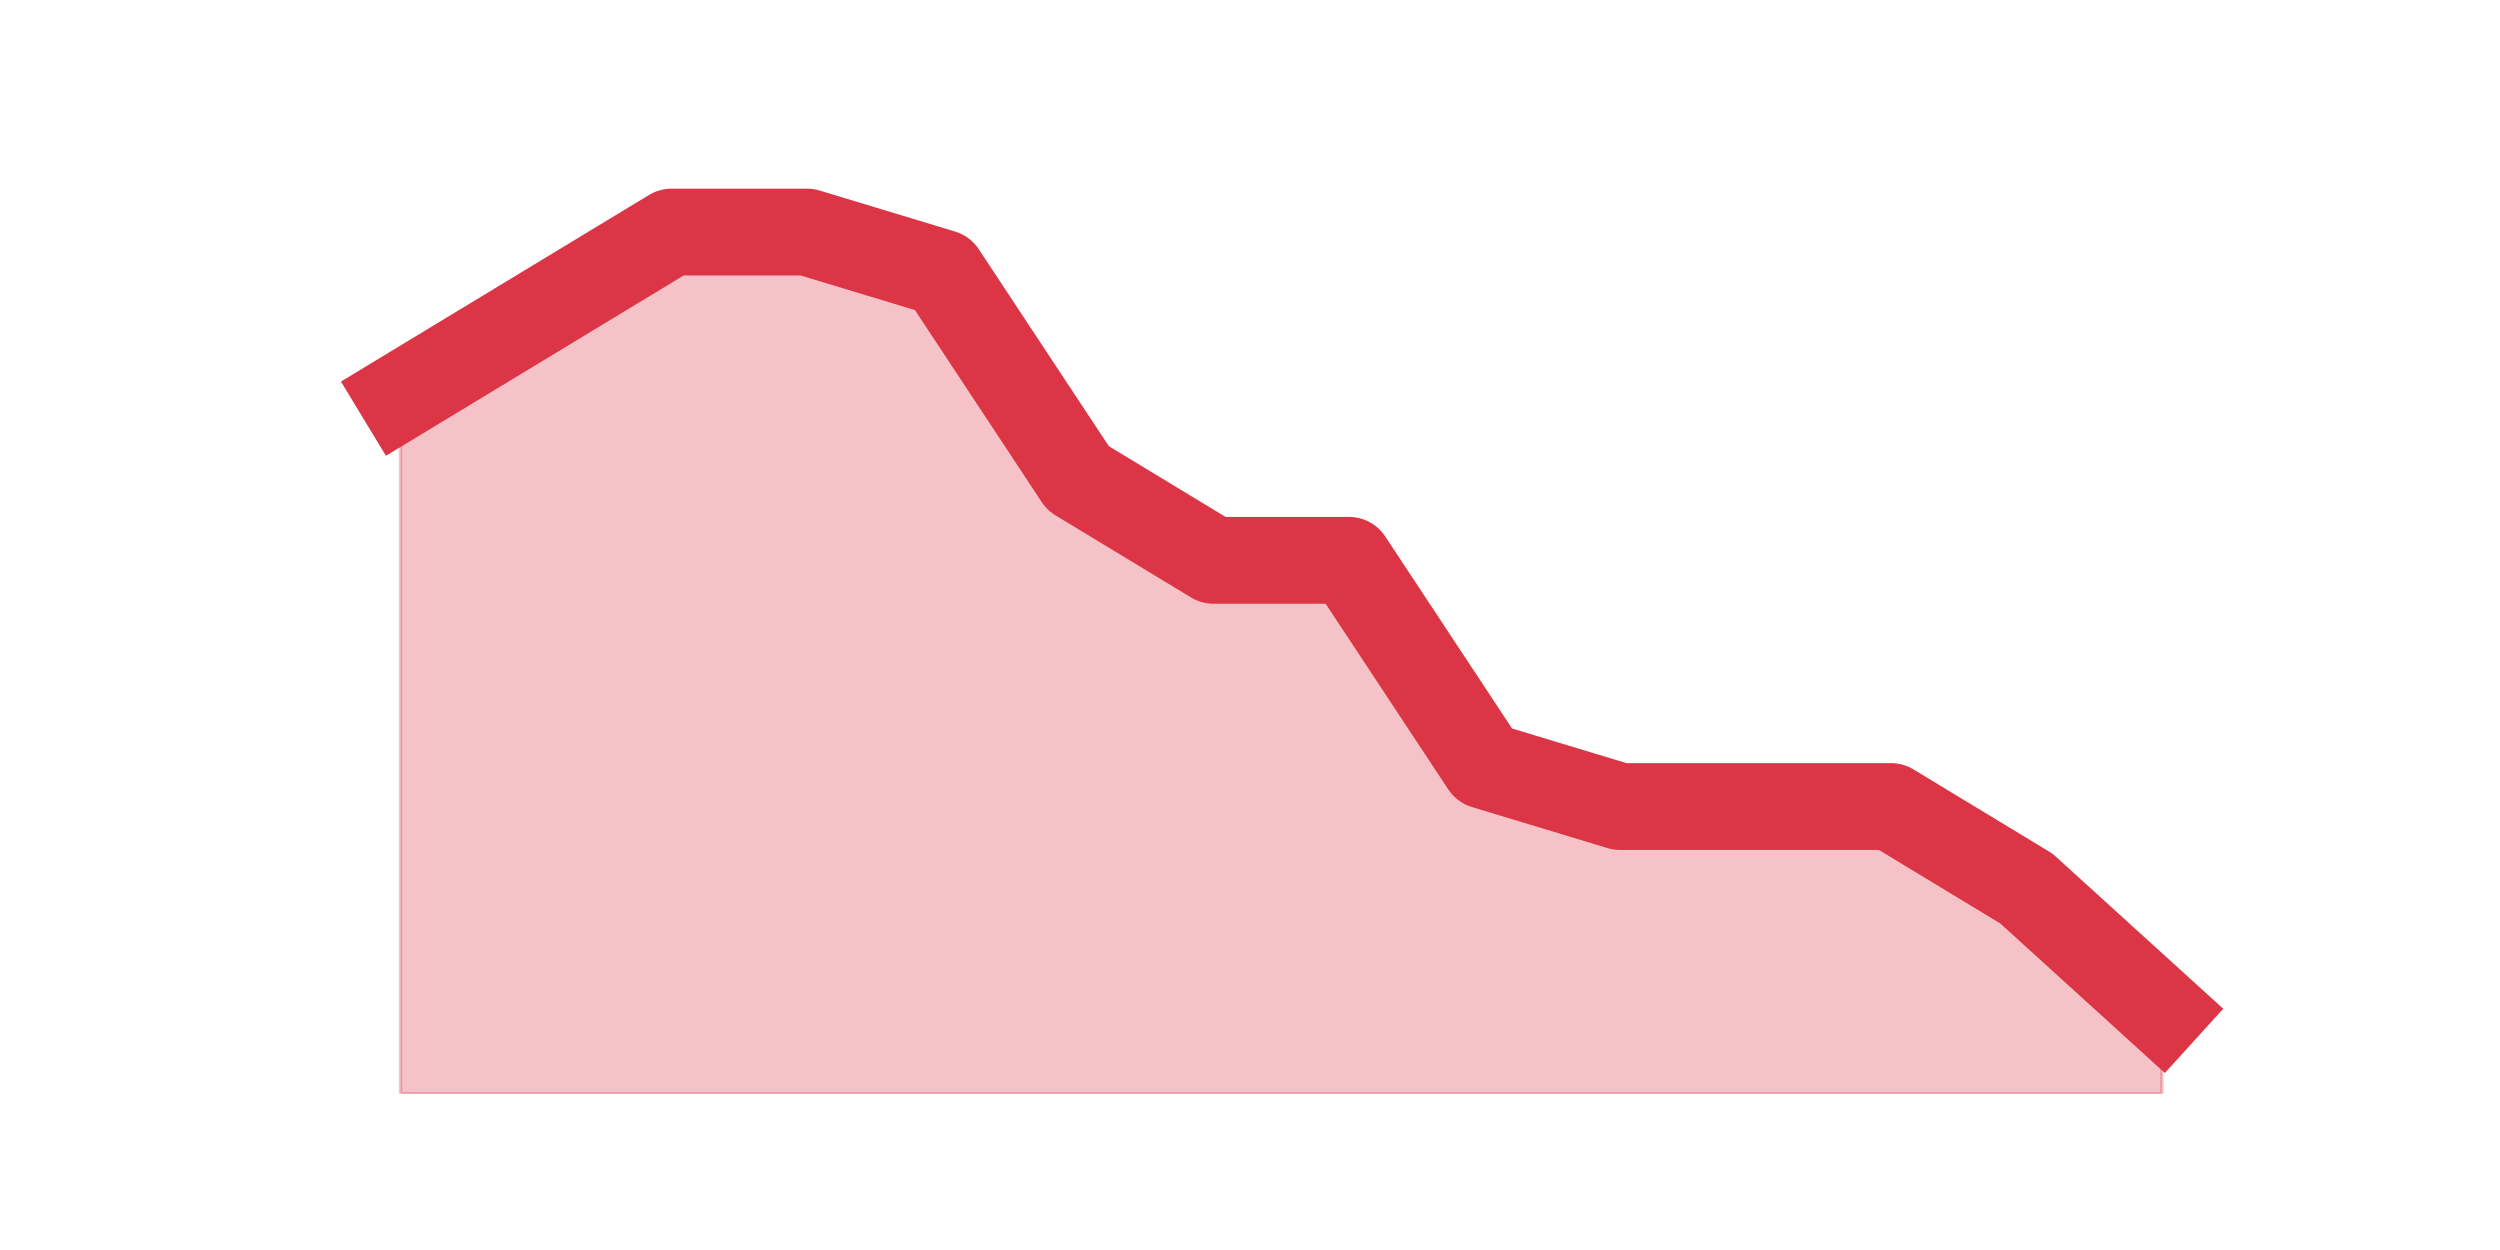 <?xml version="1.0" encoding="utf-8" standalone="no"?>
<!DOCTYPE svg PUBLIC "-//W3C//DTD SVG 1.1//EN"
  "http://www.w3.org/Graphics/SVG/1.1/DTD/svg11.dtd">
<!-- Created with matplotlib (https://matplotlib.org/) -->
<svg height="360pt" version="1.1" viewBox="0 0 720 360" width="720pt" xmlns="http://www.w3.org/2000/svg" xmlns:xlink="http://www.w3.org/1999/xlink">
 <defs>
  <style type="text/css">*{stroke-linecap:butt;stroke-linejoin:round;}</style>
 </defs>
 <g id="figure_1">
  <g id="patch_1">
   <path d="M 0 360 
L 720 360 
L 720 0 
L 0 0 
z
" style="fill:none;"/>
  </g>
  <g id="axes_1">
   <g id="matplotlib.axis_1"/>
   <g id="matplotlib.axis_2"/>
   <g id="PolyCollection_1">
    <defs>
     <path d="M 115.364 -245.896 
L 115.364 -45 
L 154.385 -45 
L 193.406 -45 
L 232.427 -45 
L 271.448 -45 
L 310.469 -45 
L 349.49 -45 
L 388.51 -45 
L 427.531 -45 
L 466.552 -45 
L 505.573 -45 
L 544.594 -45 
L 583.615 -45 
L 622.636 -45 
L 622.636 -68.635 
L 622.636 -68.635 
L 583.615 -104.087 
L 544.594 -127.722 
L 505.573 -127.722 
L 466.552 -127.722 
L 427.531 -139.539 
L 388.51 -198.626 
L 349.49 -198.626 
L 310.469 -222.261 
L 271.448 -281.348 
L 232.427 -293.165 
L 193.406 -293.165 
L 154.385 -269.53 
L 115.364 -245.896 
z
" id="md7f79a3f7b" style="stroke:#dc3545;stroke-opacity:0.3;"/>
    </defs>
    <g clip-path="url(#p9b9bacb24f)">
     <use style="fill:#dc3545;fill-opacity:0.3;stroke:#dc3545;stroke-opacity:0.3;" x="0" xlink:href="#md7f79a3f7b" y="360"/>
    </g>
   </g>
   <g id="line2d_1">
    <path clip-path="url(#p9b9bacb24f)" d="M 115.364 114.104 
L 154.385 90.47 
L 193.406 66.835 
L 232.427 66.835 
L 271.448 78.652 
L 310.469 137.739 
L 349.49 161.374 
L 388.51 161.374 
L 427.531 220.461 
L 466.552 232.278 
L 505.573 232.278 
L 544.594 232.278 
L 583.615 255.913 
L 622.636 291.365 
" style="fill:none;stroke:#dc3545;stroke-linecap:square;stroke-width:25;"/>
   </g>
  </g>
 </g>
 <defs>
  <clipPath id="p9b9bacb24f">
   <rect height="271.8" width="558" x="90" y="43.2"/>
  </clipPath>
 </defs>
</svg>
